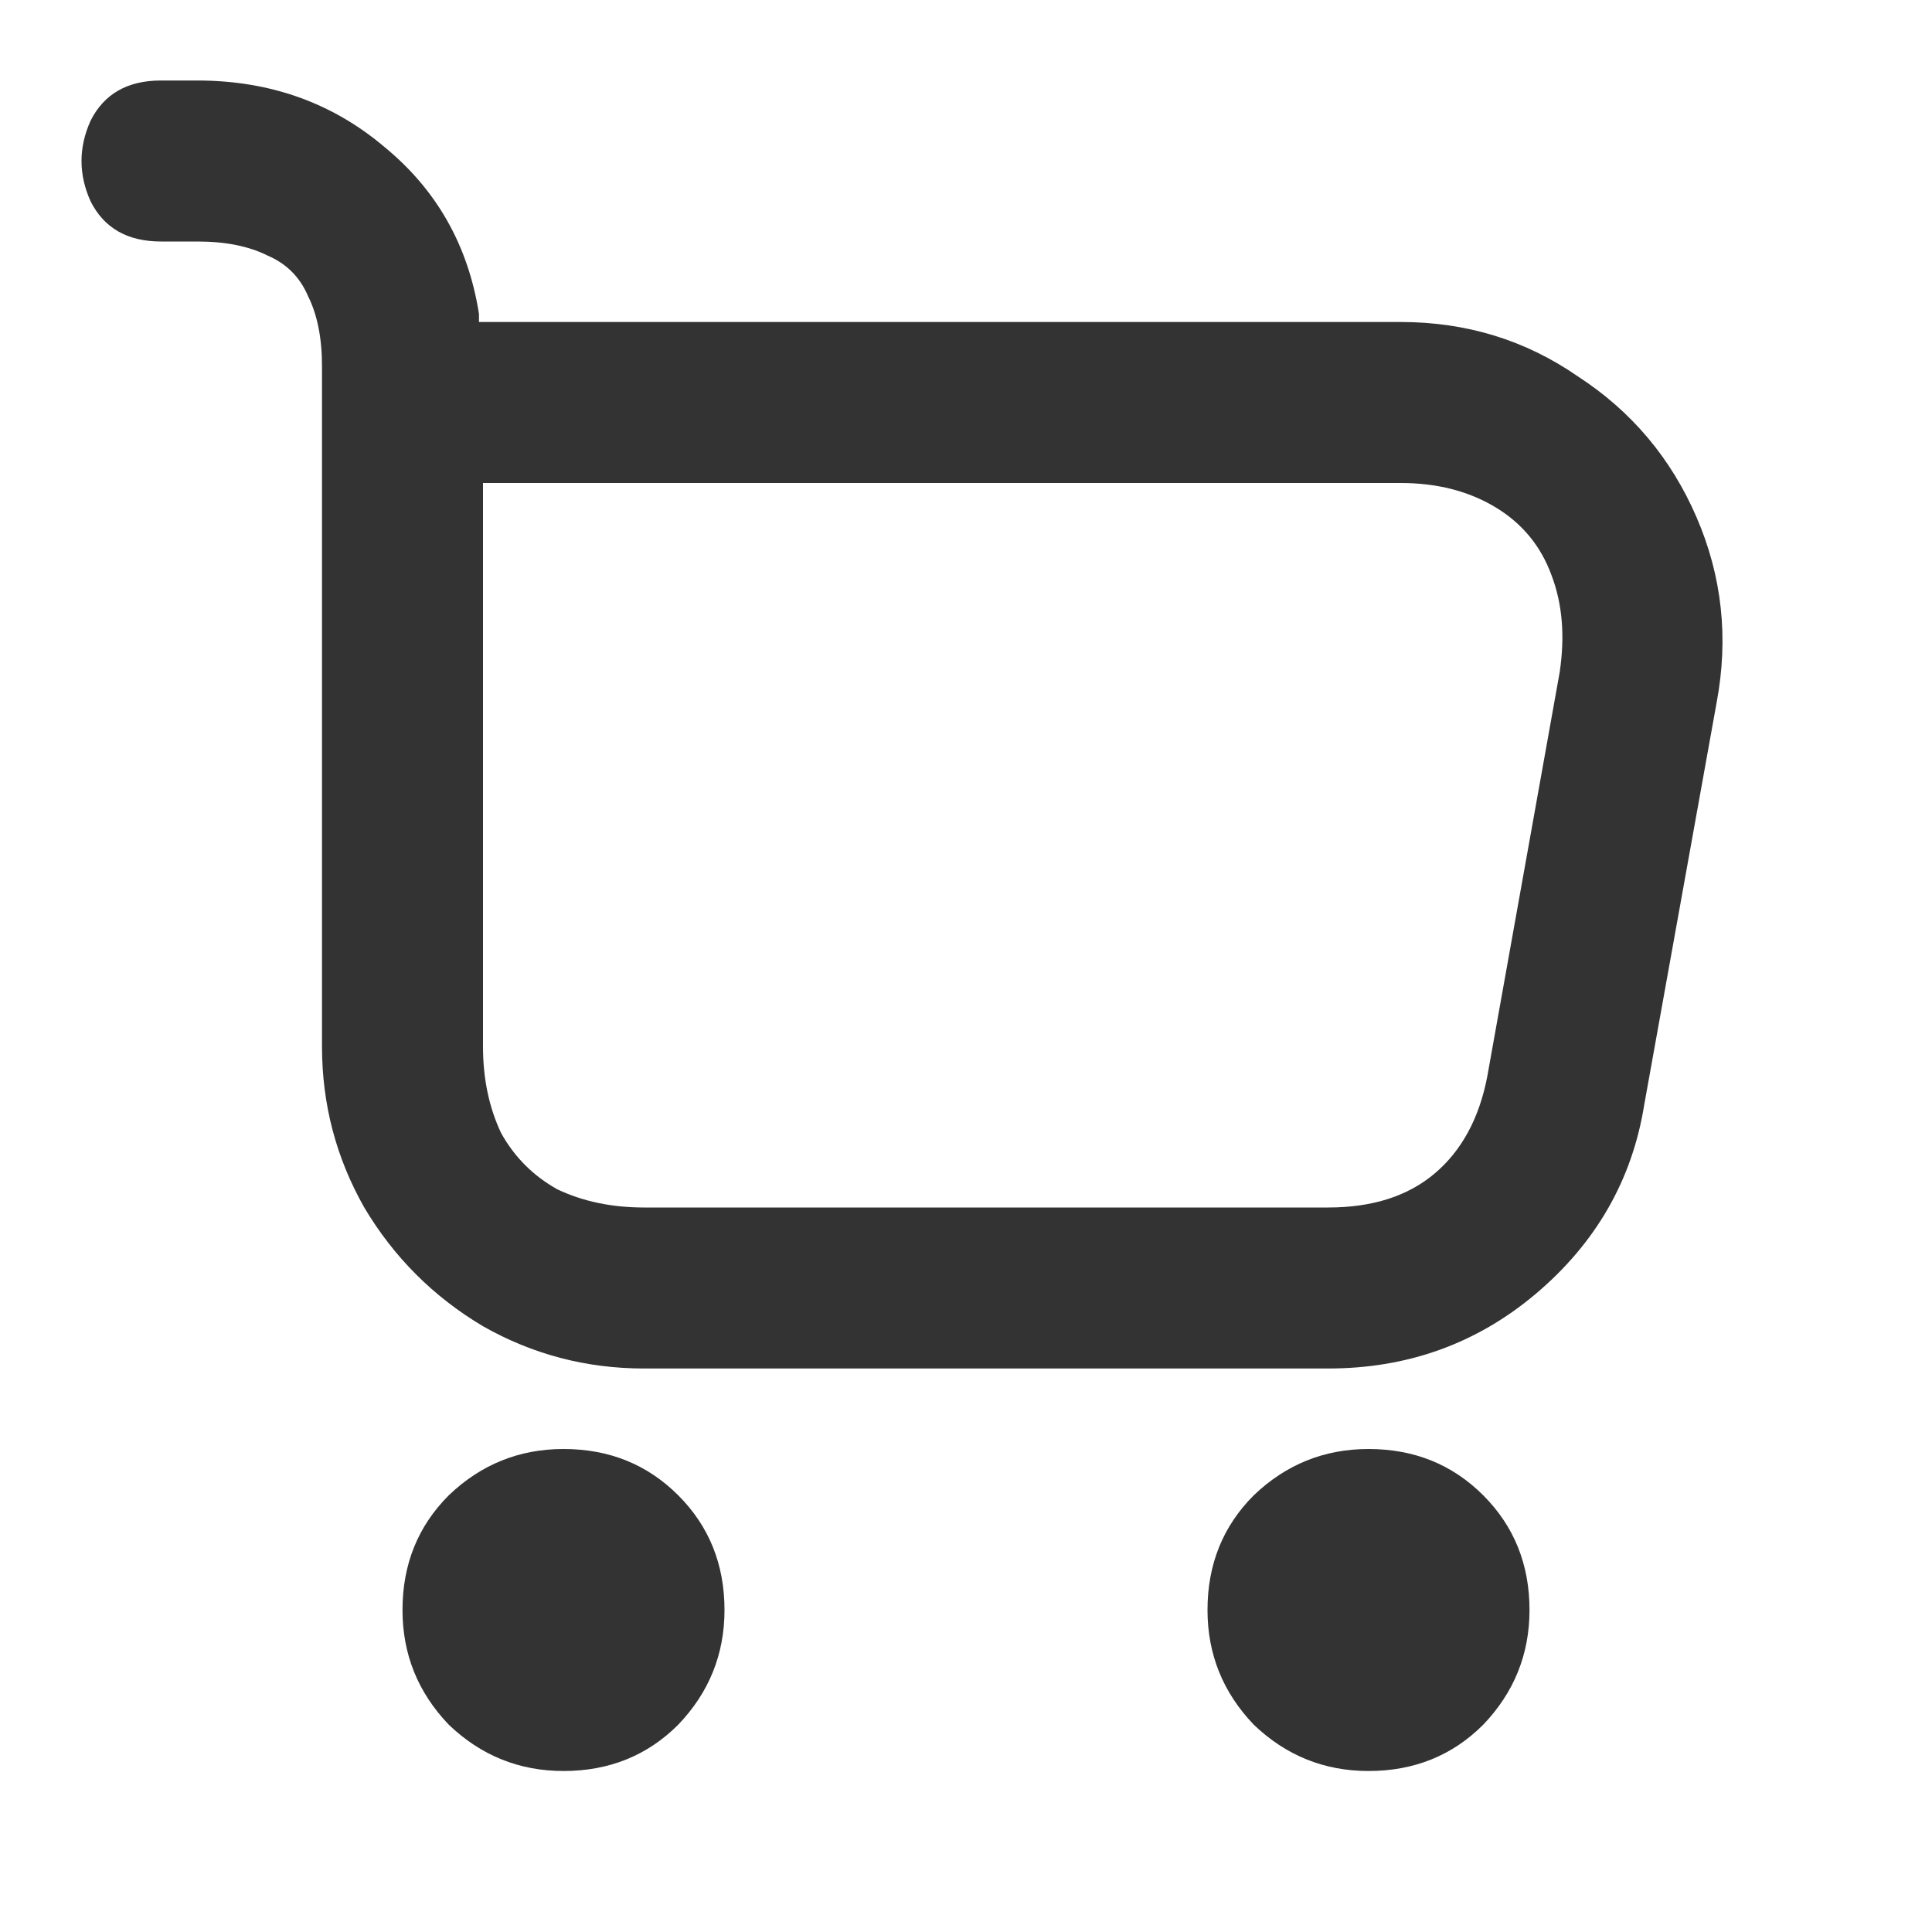 <svg width="24" height="24" viewBox="0 0 24 24" fill="none" xmlns="http://www.w3.org/2000/svg">
<path d="M8 17C7.283 17 6.617 16.825 6 16.475C5.383 16.108 4.892 15.617 4.525 15C4.175 14.383 4 13.717 4 13V4.55C4 4.2 3.942 3.908 3.825 3.675C3.725 3.442 3.558 3.275 3.325 3.175C3.092 3.058 2.8 3 2.45 3H2C1.583 3 1.292 2.833 1.125 2.5C0.975 2.167 0.975 1.833 1.125 1.5C1.292 1.167 1.583 1 2 1H2.45C3.35 1 4.125 1.275 4.775 1.825C5.425 2.358 5.817 3.05 5.95 3.9V4H17.4C18.217 4 18.95 4.225 19.6 4.675C20.267 5.108 20.758 5.692 21.075 6.425C21.392 7.158 21.475 7.925 21.325 8.725L20.425 13.725C20.275 14.658 19.825 15.442 19.075 16.075C18.342 16.692 17.483 17 16.5 17H8ZM7 22C6.45 22 5.975 21.808 5.575 21.425C5.192 21.025 5 20.55 5 20C5 19.433 5.192 18.958 5.575 18.575C5.975 18.192 6.45 18 7 18C7.567 18 8.042 18.192 8.425 18.575C8.808 18.958 9 19.433 9 20C9 20.55 8.808 21.025 8.425 21.425C8.042 21.808 7.567 22 7 22ZM17 22C16.45 22 15.975 21.808 15.575 21.425C15.192 21.025 15 20.55 15 20C15 19.433 15.192 18.958 15.575 18.575C15.975 18.192 16.45 18 17 18C17.567 18 18.042 18.192 18.425 18.575C18.808 18.958 19 19.433 19 20C19 20.55 18.808 21.025 18.425 21.425C18.042 21.808 17.567 22 17 22ZM16.5 15C17.05 15 17.492 14.858 17.825 14.575C18.158 14.292 18.375 13.892 18.475 13.375L19.375 8.35C19.442 7.9 19.408 7.5 19.275 7.15C19.142 6.783 18.908 6.5 18.575 6.3C18.242 6.1 17.85 6 17.4 6H6V13C6 13.4 6.075 13.758 6.225 14.075C6.392 14.375 6.625 14.608 6.925 14.775C7.242 14.925 7.6 15 8 15H16.5Z" fill="#333333"/>
</svg>

